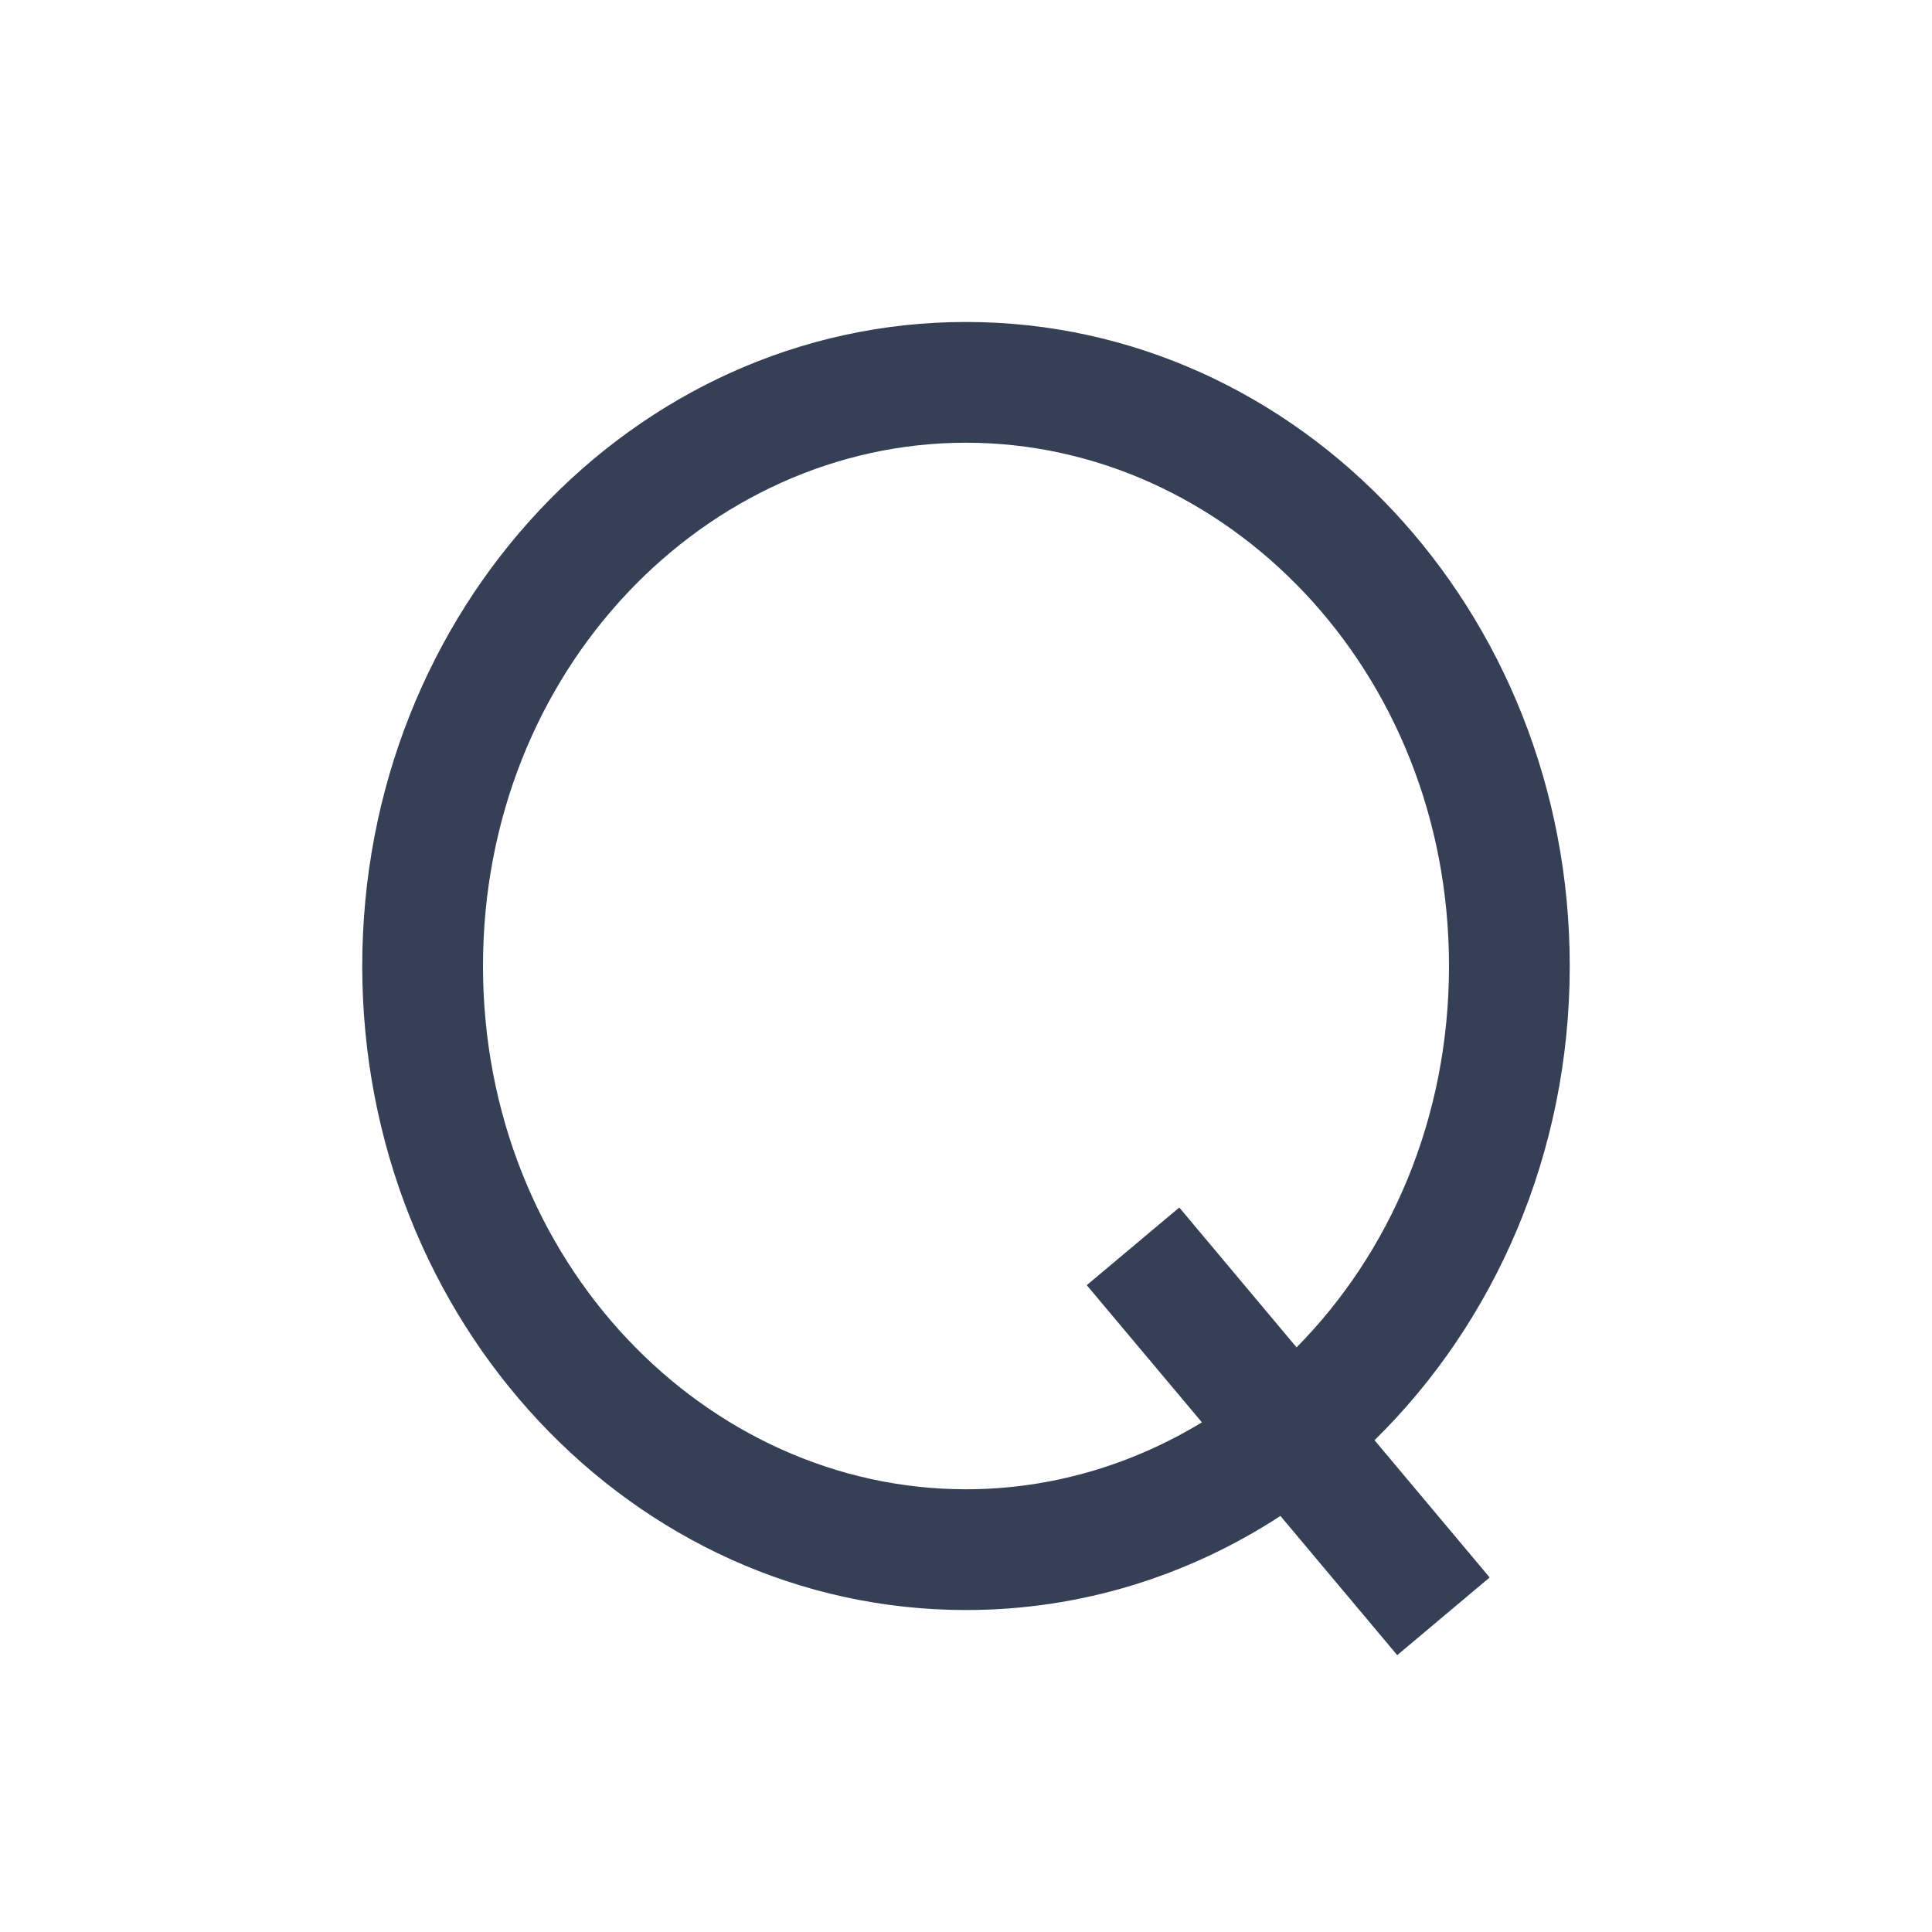 <svg width="20" height="20" viewBox="0 0 20 20" fill="none" xmlns="http://www.w3.org/2000/svg">
<g id="common/ic_question">
<path id="icon" fill-rule="evenodd" clip-rule="evenodd" d="M13.255 15.693C12.307 16.311 11.192 16.667 10 16.667C6.548 16.667 3.75 13.682 3.75 10C3.75 6.318 6.548 3.333 10 3.333C13.452 3.333 16.25 6.318 16.25 10C16.25 11.942 15.471 13.691 14.229 14.909L15.421 16.33L14.464 17.134L13.255 15.693ZM12.442 14.724C11.713 15.167 10.876 15.417 10 15.417C7.313 15.417 5 13.069 5 10C5 6.931 7.313 4.583 10 4.583C12.687 4.583 15 6.931 15 10C15 11.582 14.386 12.972 13.422 13.948L12.208 12.5L11.25 13.304L12.442 14.724Z" fill="#354056"/>
</g>
</svg>
